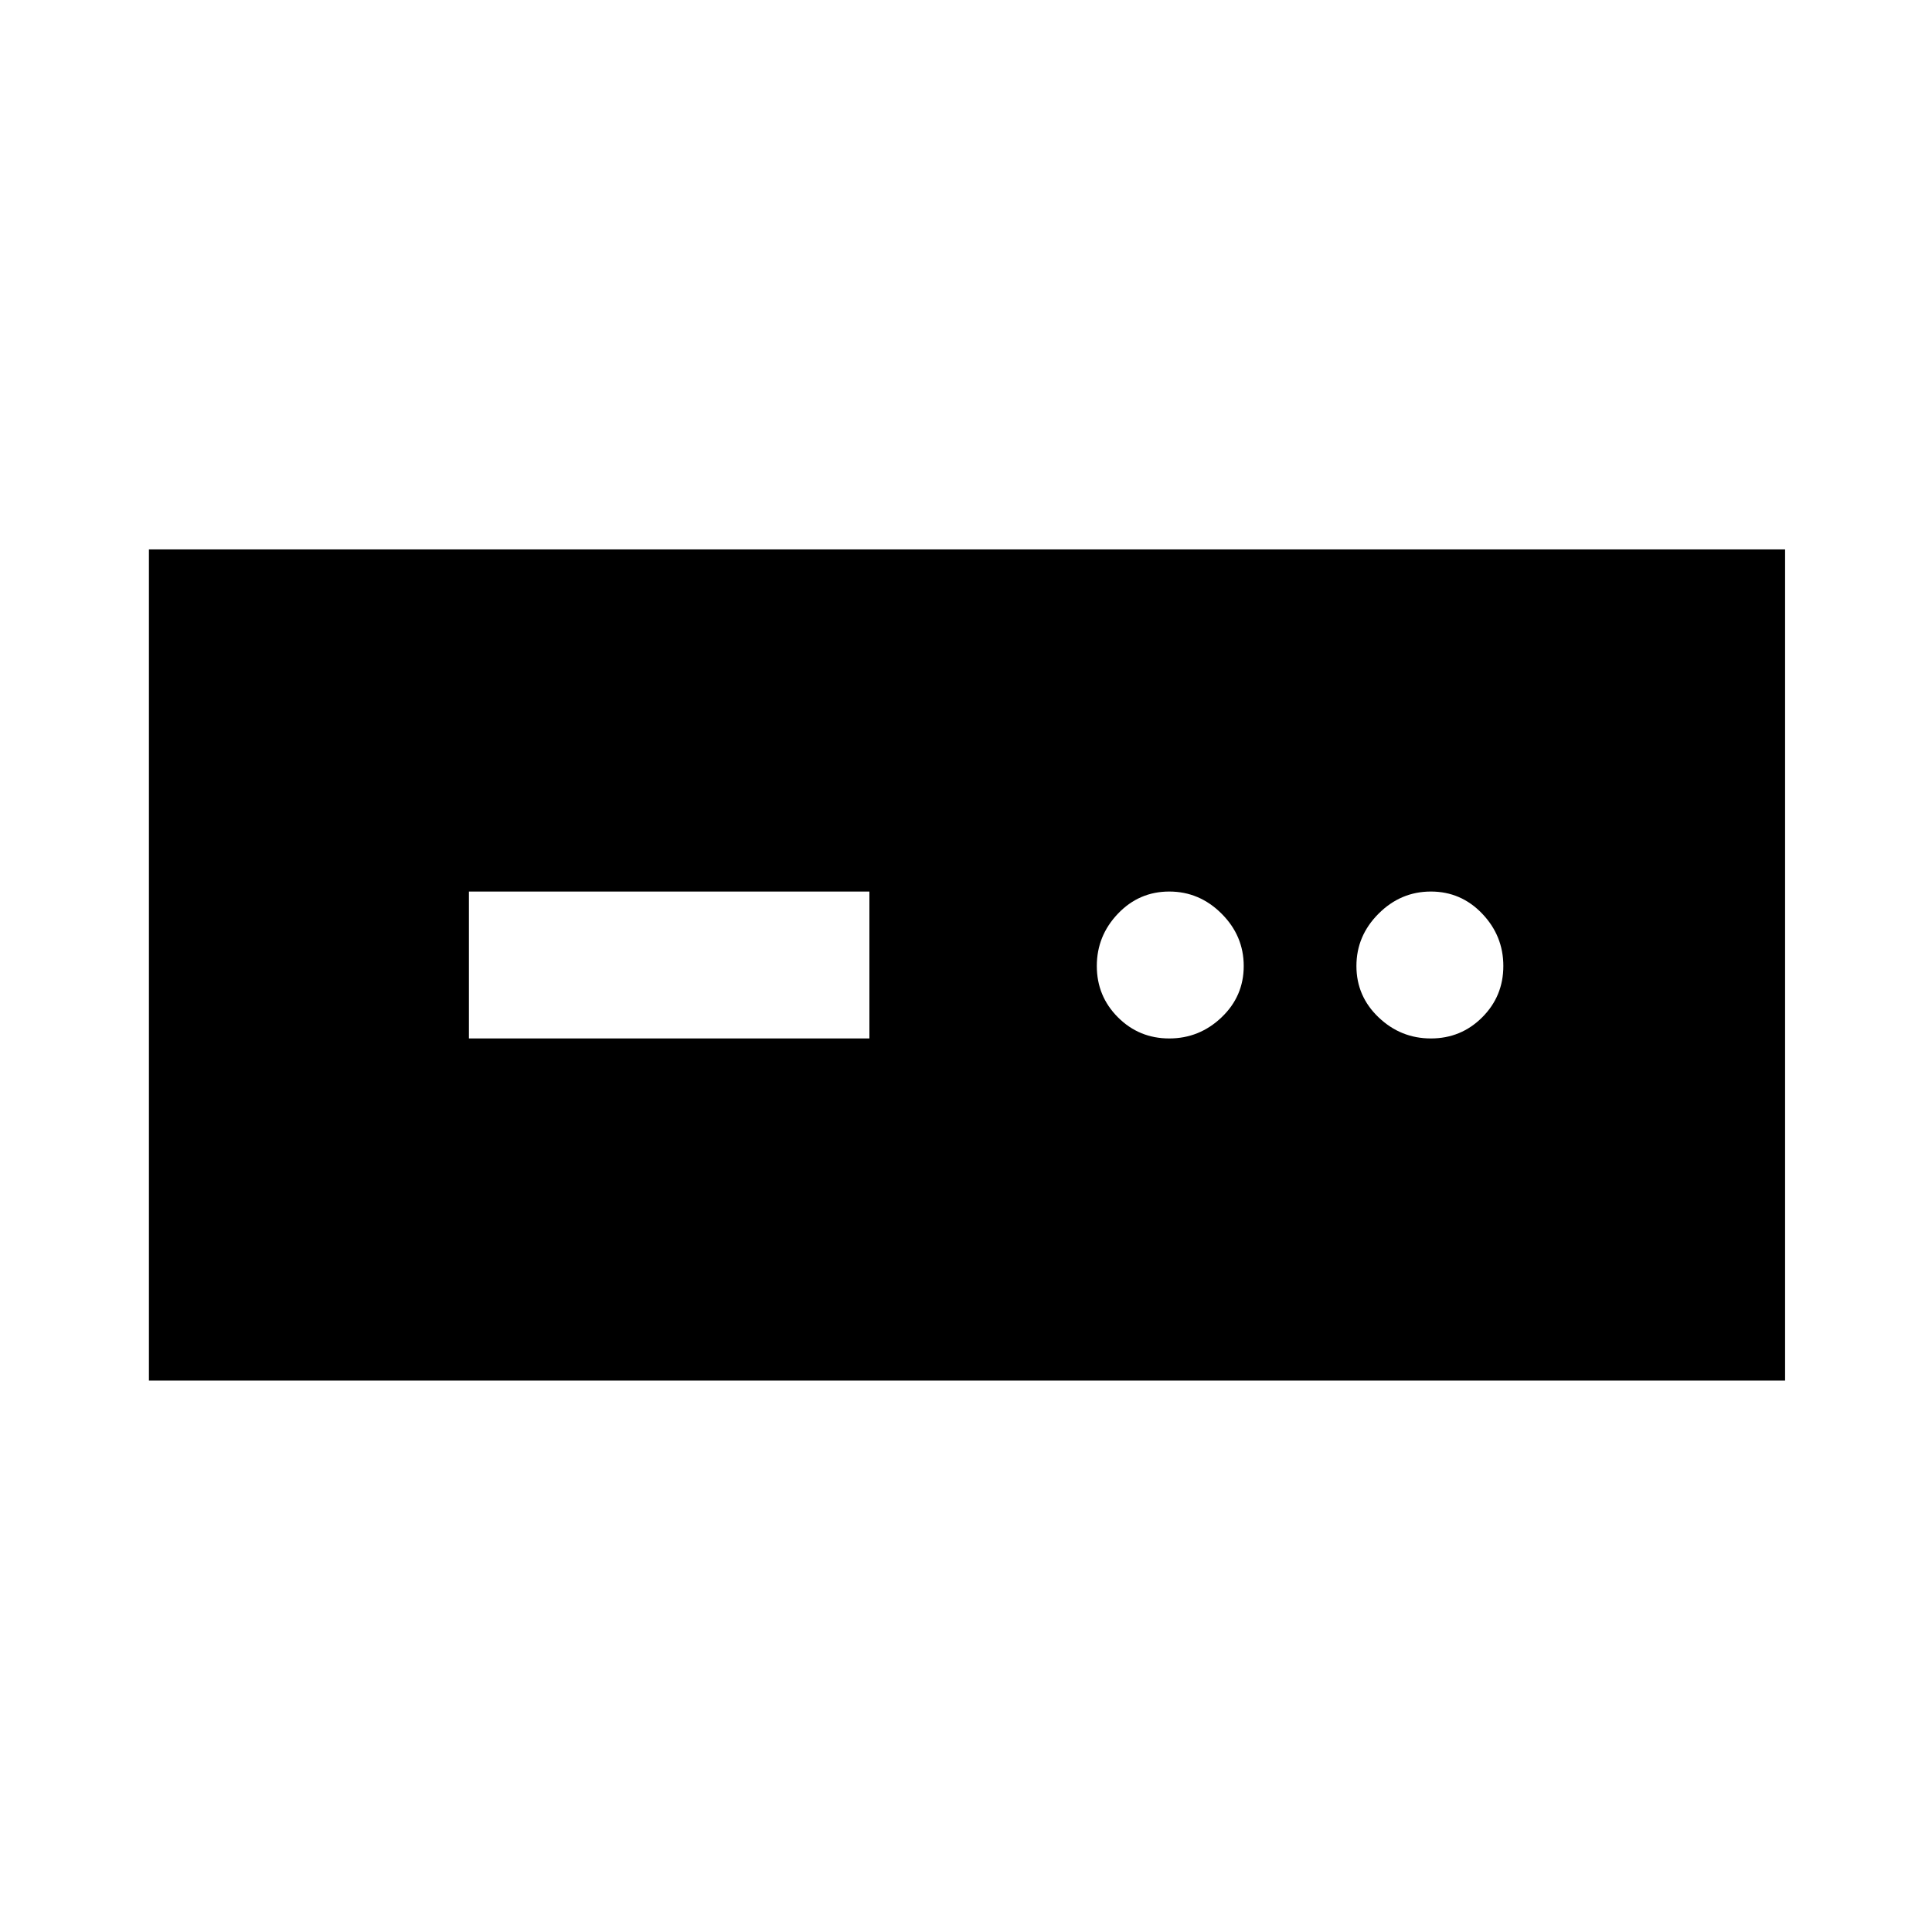 <svg xmlns="http://www.w3.org/2000/svg" height="48" width="48"><path d="M3.7 34.3V13.65h40.65V34.3Zm7.95-8.5h9.95v-3.65h-9.95Zm17.4 0q.75 0 1.3-.525T30.9 24q0-.75-.55-1.3t-1.3-.55q-.75 0-1.275.55-.525.55-.525 1.3t.525 1.275q.525.525 1.275.525Zm6.5 0q.75 0 1.275-.525.525-.525.525-1.275 0-.75-.525-1.3t-1.275-.55q-.75 0-1.3.55T33.7 24q0 .75.55 1.275.55.525 1.3.525Z"/></svg>